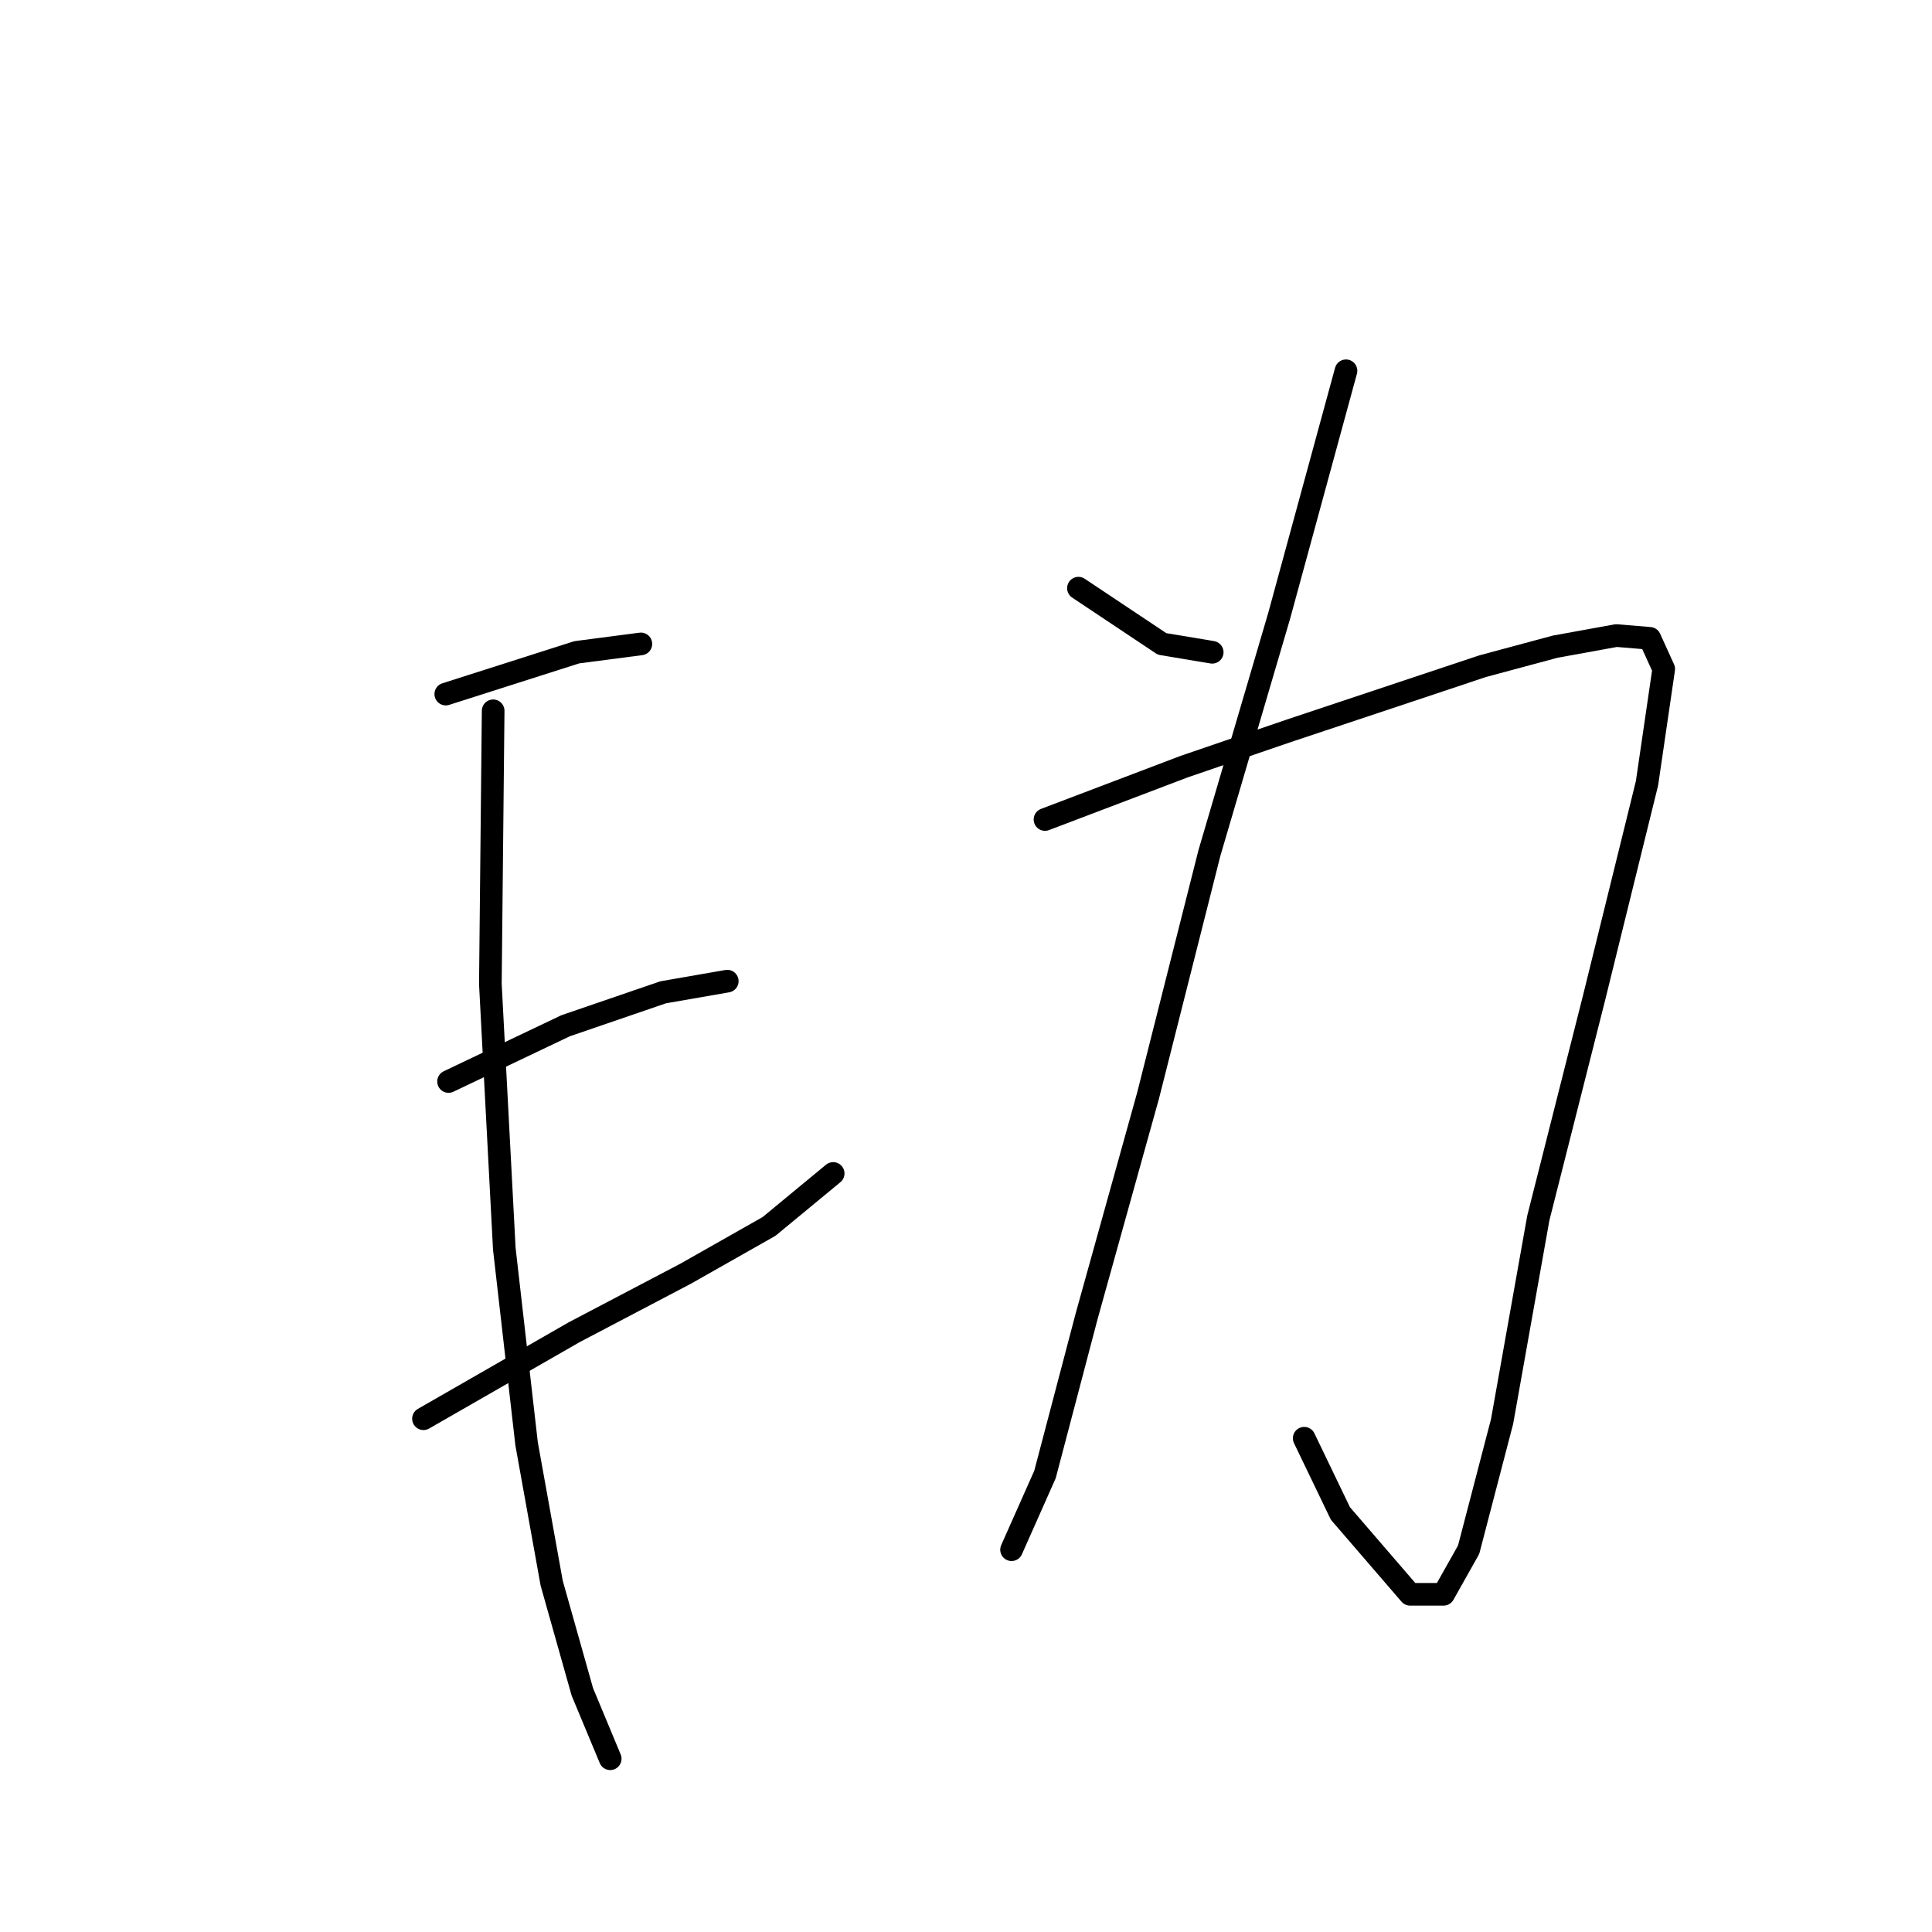 <?xml version="1.0" standalone="no"?>
    <svg width="256" height="256" xmlns="http://www.w3.org/2000/svg" version="1.1">
    <polyline stroke="black" stroke-width="3" stroke-linecap="round" fill="transparent" stroke-linejoin="round" points="59.068 91.97 76.425 86.43 84.919 85.322 84.919 85.322 " />
        <polyline stroke="black" stroke-width="3" stroke-linecap="round" fill="transparent" stroke-linejoin="round" points="59.437 143.303 74.947 135.917 87.873 131.485 96.367 130.008 96.367 130.008 " />
        <polyline stroke="black" stroke-width="3" stroke-linecap="round" fill="transparent" stroke-linejoin="round" points="56.113 187.988 76.055 176.54 90.827 168.785 101.906 162.506 110.4 155.49 110.4 155.49 " />
        <polyline stroke="black" stroke-width="3" stroke-linecap="round" fill="transparent" stroke-linejoin="round" points="65.346 94.186 64.976 130.377 66.823 165.461 69.777 191.312 73.101 209.777 77.163 224.18 80.856 233.043 80.856 233.043 " />
        <polyline stroke="black" stroke-width="3" stroke-linecap="round" fill="transparent" stroke-linejoin="round" points="142.899 77.936 153.978 85.322 160.625 86.43 160.625 86.43 " />
        <polyline stroke="black" stroke-width="3" stroke-linecap="round" fill="transparent" stroke-linejoin="round" points="178.352 49.131 169.489 81.629 160.256 113.02 152.132 145.149 144.007 174.324 138.467 195.374 134.036 205.345 134.036 205.345 " />
        <polyline stroke="black" stroke-width="3" stroke-linecap="round" fill="transparent" stroke-linejoin="round" points="138.467 108.588 156.932 101.572 170.966 96.771 186.477 91.601 196.448 88.277 206.049 85.692 214.174 84.215 218.606 84.584 220.452 88.646 218.236 103.787 211.22 132.224 203.834 161.399 199.033 188.358 194.601 205.345 191.277 211.254 186.846 211.254 177.613 200.544 172.812 190.573 172.812 190.573 " />
        </svg>